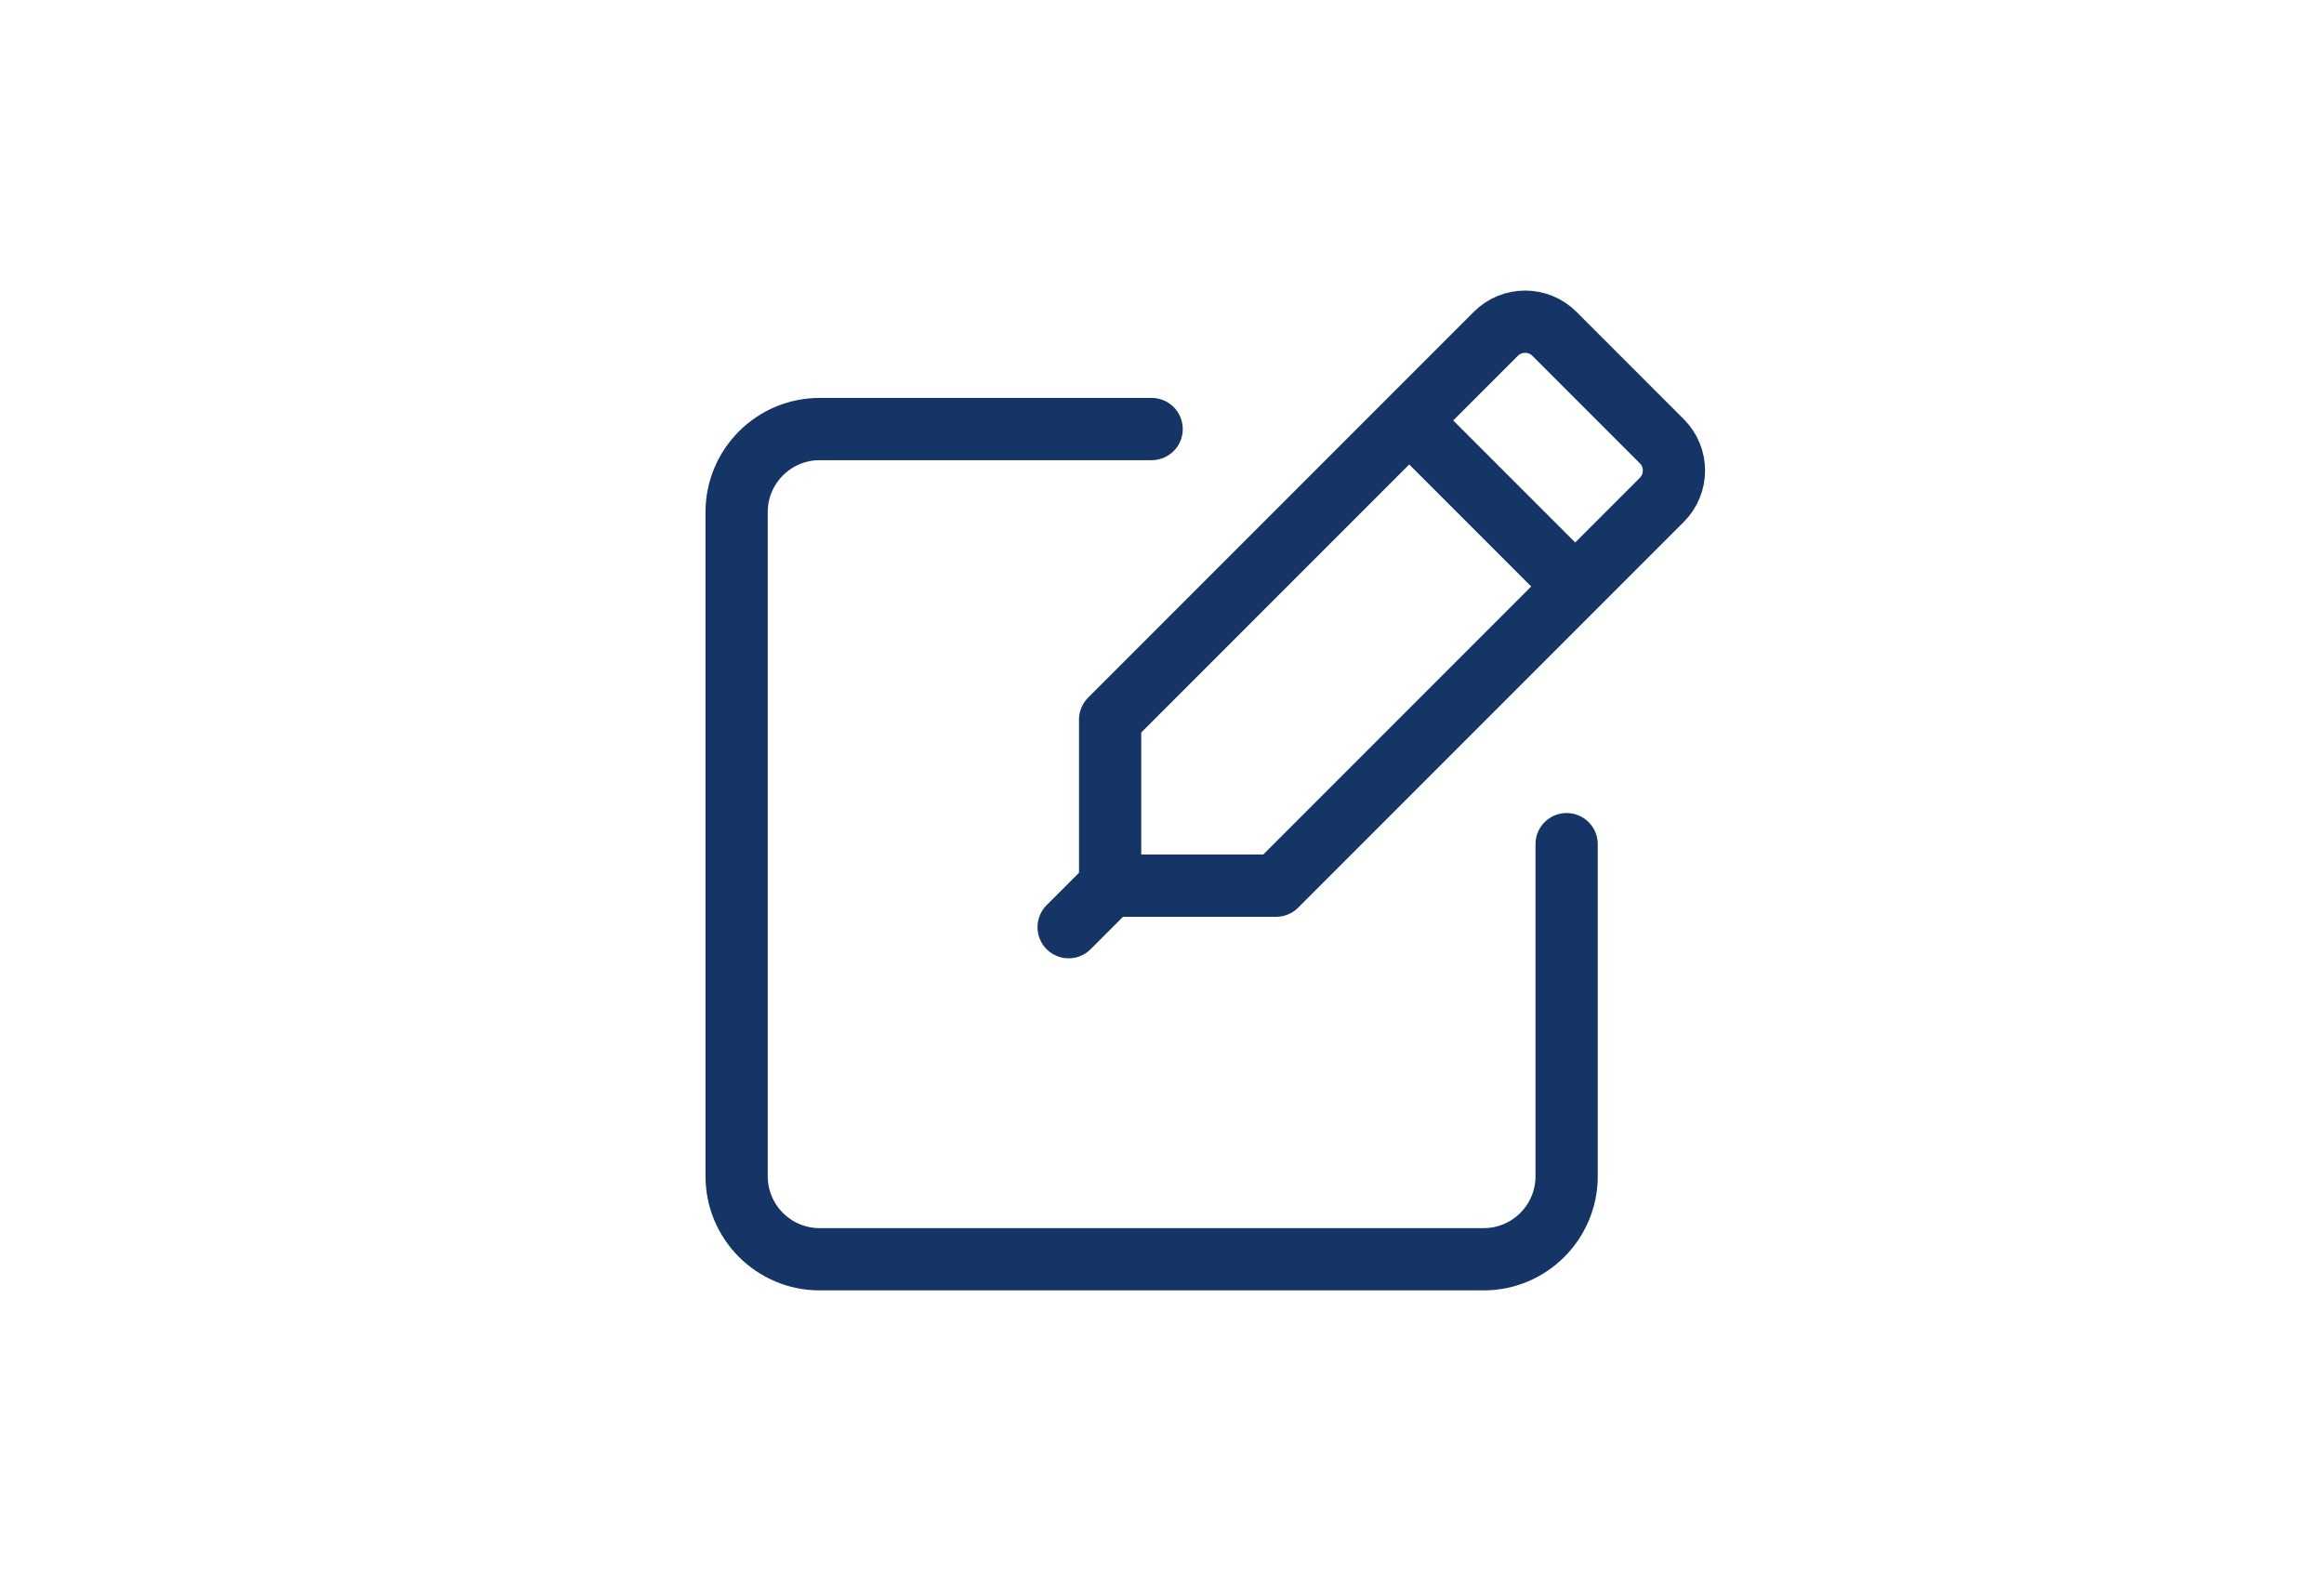 <svg xmlns="http://www.w3.org/2000/svg" width="56" height="38" viewBox="0 0 56 38">
    <defs>
        <filter id="8qa9rxjaqa">
            <feColorMatrix in="SourceGraphic" values="0 0 0 0 0 0 0 0 0 0 0 0 0 0 0 0 0 0 1 0"/>
        </filter>
    </defs>
    <g fill="none" fill-rule="evenodd" stroke-linecap="round" stroke-linejoin="round">
        <g>
            <g filter="url(#8qa9rxjaqa)" transform="translate(-1305 -280) translate(1303 280)">
                <g stroke="#163567" stroke-width="1.5">
                    <path d="M37.75 20.336v8c0 1.104-.896 2-2 2h-16c-1.104 0-2-.896-2-2v-16c0-1.104.896-2 2-2h8" transform="translate(2)"/>
                    <path d="M30.75 21.336h-4v-4l9.293-9.293c.391-.391 1.023-.391 1.414 0l2.586 2.586c.391.39.391 1.023 0 1.414l-9.293 9.293zM33.957 10.129L37.957 14.129M26.75 21.336L25.75 22.336" transform="translate(2)"/>
                </g>
            </g>
        </g>
    </g>
</svg>

